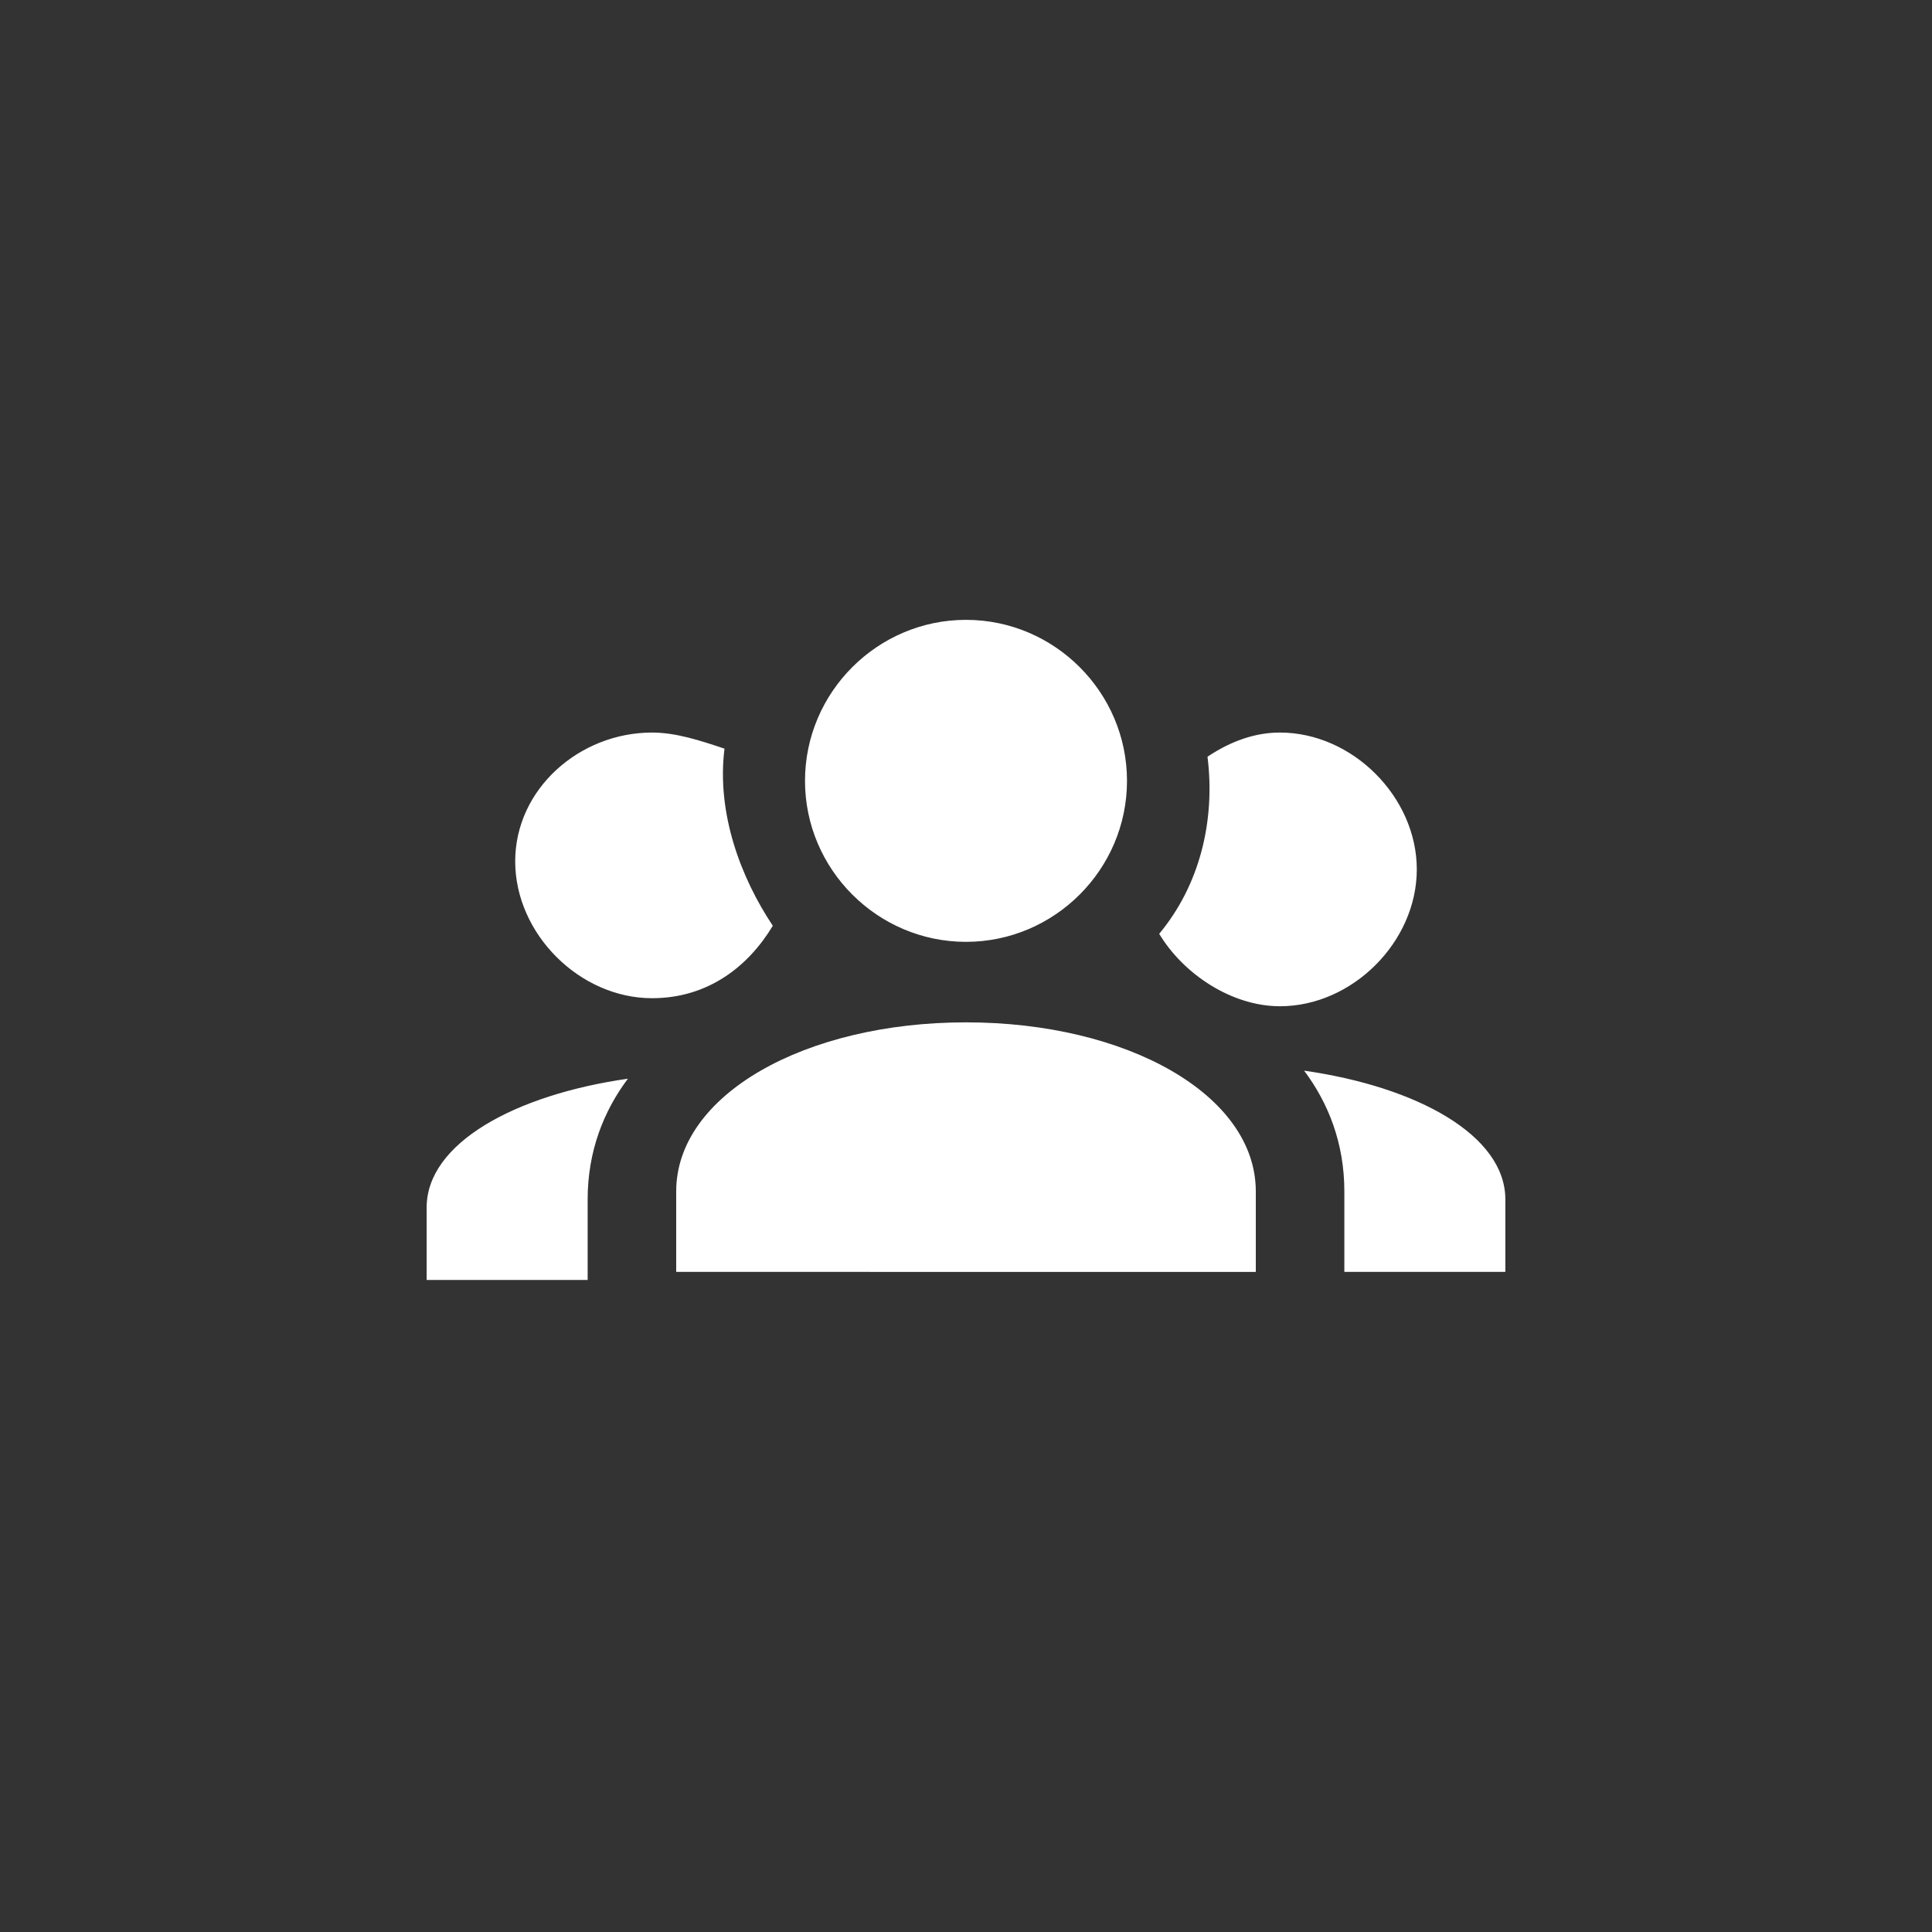 <?xml version="1.0" encoding="utf-8"?>
<!-- Generator: Adobe Illustrator 24.0.1, SVG Export Plug-In . SVG Version: 6.00 Build 0)  -->
<svg version="1.1" id="Layer_1" xmlns="http://www.w3.org/2000/svg" xmlns:xlink="http://www.w3.org/1999/xlink" x="0px" y="0px"
	 viewBox="0 0 24 24" style="enable-background:new 0 0 24 24;" xml:space="preserve">
<rect x="0" y="0" width="24" height="24" fill="#333333" stroke="none"/>
<style type="text/css">
	.st0{fill:#FFFFFF;}
</style>
<path class="st0" d="M12,7.7c1.1,0,2,0.9,2,2s-0.9,2-2,2s-2-0.9-2-2S10.9,7.7,12,7.7 M8.1,9.1c0.3,0,0.6,0.1,0.9,0.2
	c-0.1,0.8,0.2,1.6,0.6,2.2c-0.3,0.5-0.8,0.9-1.5,0.9c-0.9,0-1.7-0.8-1.7-1.7C6.4,9.8,7.2,9.1,8.1,9.1 M15.9,9.1
	c0.9,0,1.7,0.8,1.7,1.7c0,0.9-0.8,1.7-1.7,1.7c-0.6,0-1.2-0.4-1.5-0.9c0.5-0.6,0.7-1.4,0.6-2.2C15.3,9.2,15.6,9.1,15.9,9.1
	 M8.4,14.8c0-1.2,1.6-2.1,3.6-2.1s3.6,0.9,3.6,2.1v1H8.4V14.8 M5.3,15.8V15c0-0.8,1.1-1.4,2.5-1.6c-0.3,0.4-0.5,0.9-0.5,1.5v1H5.3
	 M18.7,15.8h-2v-1c0-0.6-0.2-1.1-0.5-1.5c1.4,0.2,2.5,0.8,2.5,1.6V15.8z"/>
</svg>
